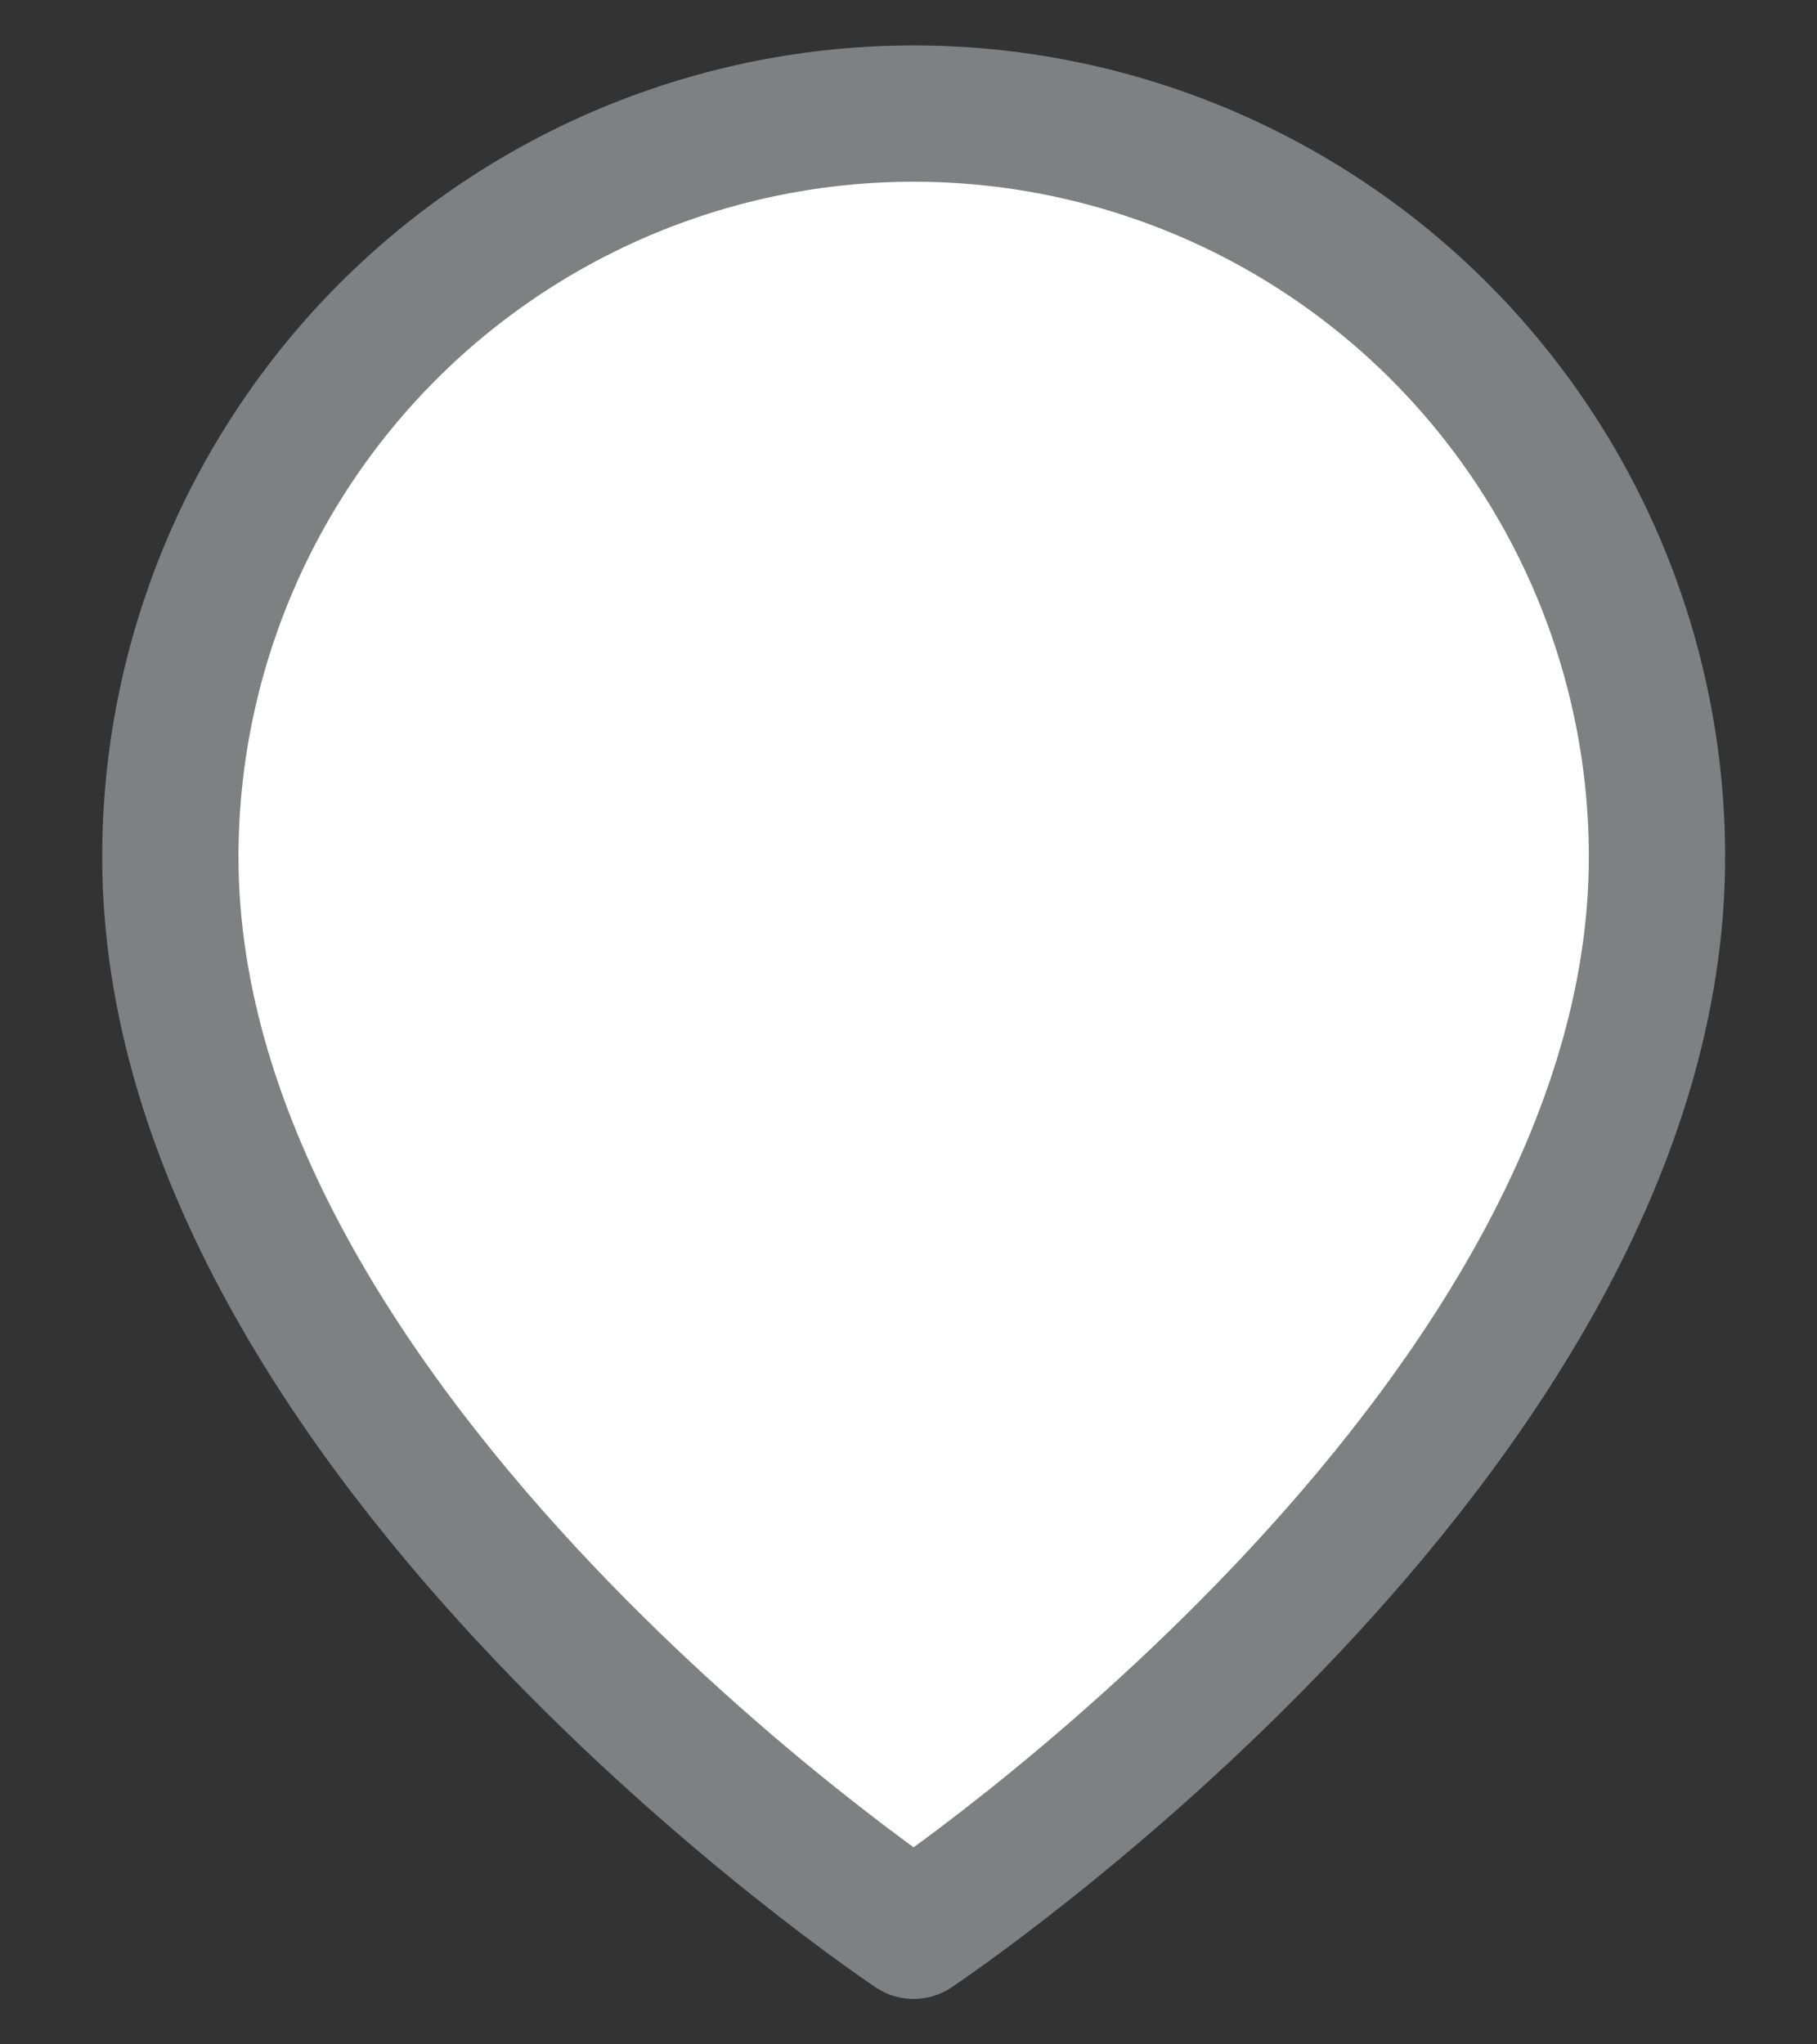 <svg width="16" height="18" viewBox="0 0 16 18" fill="none" xmlns="http://www.w3.org/2000/svg">
<rect x="0" y="0" width="16" height="18" fill="#333333" stroke="none"/>
<path d="M14.591 7.545C14.591 12.636 8.045 17 8.045 17C8.045 17 1.5 12.636 1.5 7.545C1.5 5.809 2.19 4.145 3.417 2.917C4.645 1.69 6.309 1 8.045 1C9.781 1 11.446 1.69 12.674 2.917C13.901 4.145 14.591 5.809 14.591 7.545Z" fill="white" stroke="#7E8082" stroke-width="1.2" stroke-linecap="round" stroke-linejoin="round"/>
</svg>
